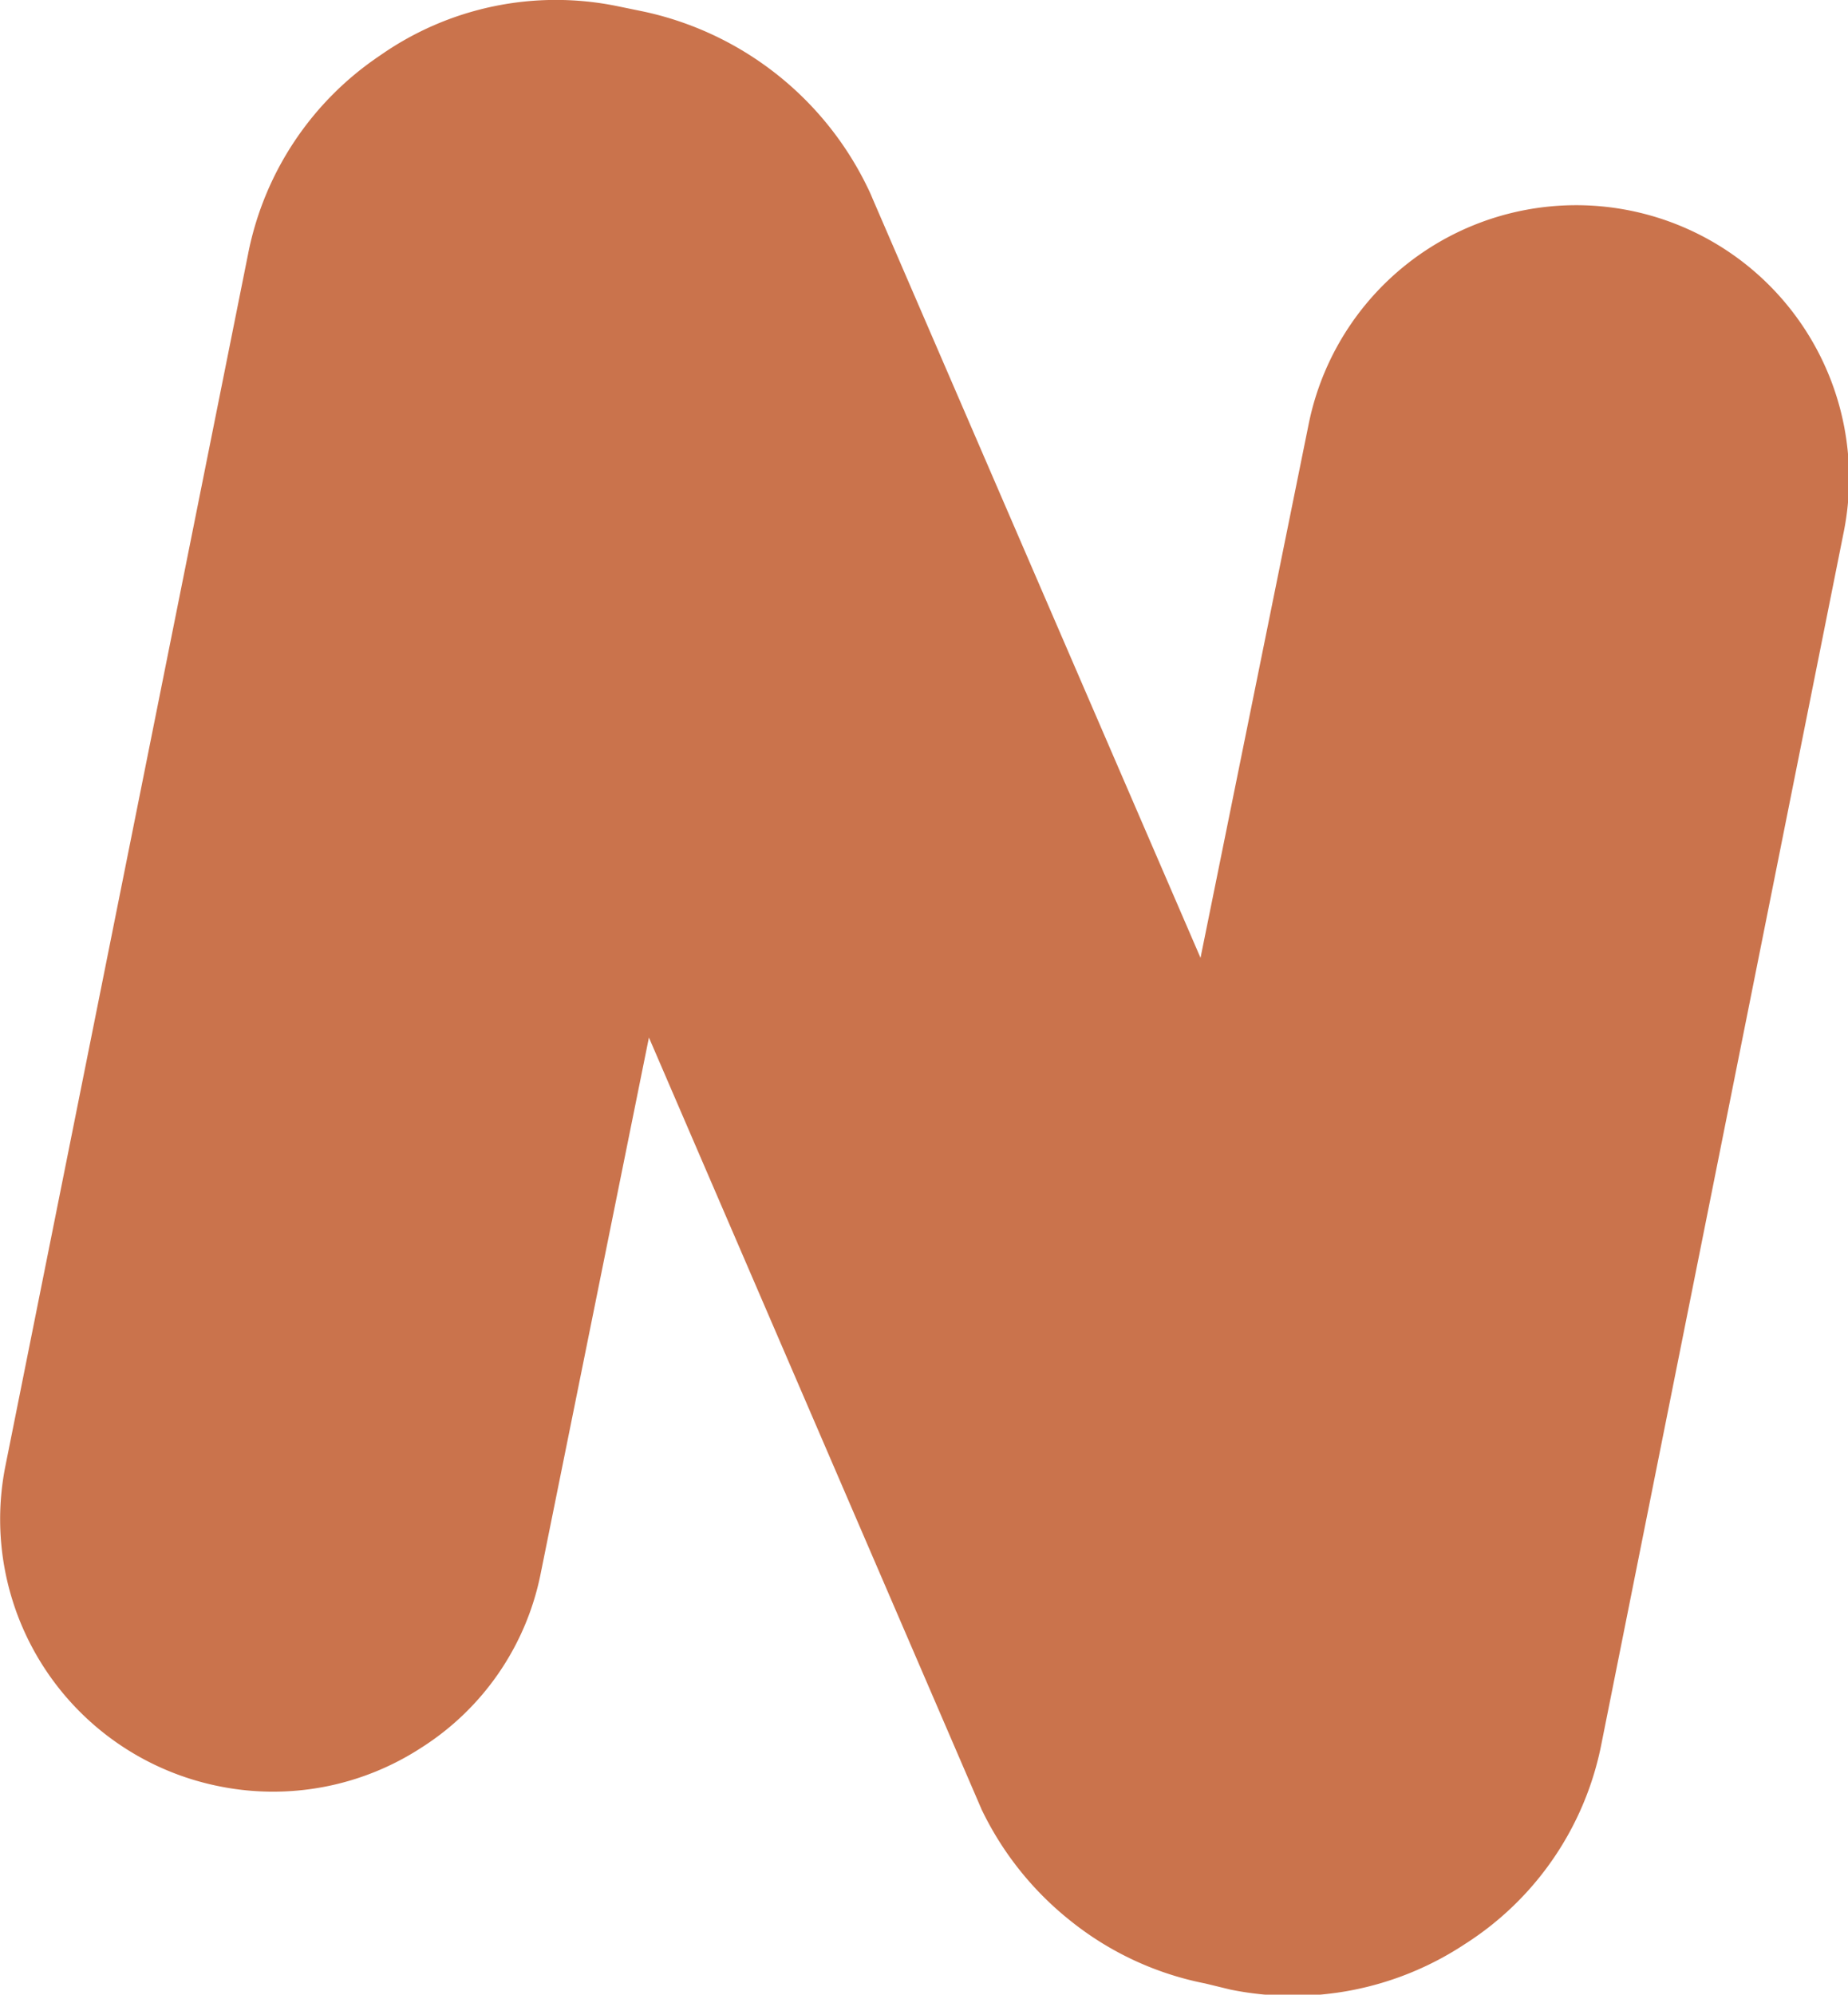 <svg xmlns="http://www.w3.org/2000/svg" viewBox="0 0 51.26 55.31"><defs><style>.cls-1{fill:#ca734c;}</style></defs><title>1_loading_06</title><g id="圖層_2" data-name="圖層 2"><g id="圖層_1-2" data-name="圖層 1"><path class="cls-1" d="M33.43,55a8.63,8.63,0,0,1-3.74-1.74,8.82,8.82,0,0,1-2.46-3.08S18,28.77,18,28.77L15,43.62a7.44,7.44,0,0,1-3.31,4.84,7.54,7.54,0,0,1-5.62,1.07A7.55,7.55,0,0,1,.15,40.65L6.88,7.05a8.62,8.62,0,0,1,3.66-5.51A8.49,8.49,0,0,1,17.12.17l.73.15a9,9,0,0,1,6.21,4.87c.05.1.1.21.14.31l9.1,21.06,3-14.8a7.57,7.57,0,0,1,14.84,3l-6.72,33.6a8.52,8.52,0,0,1-3.79,5.55,8.66,8.66,0,0,1-6.5,1.26Z"/></g></g></svg>